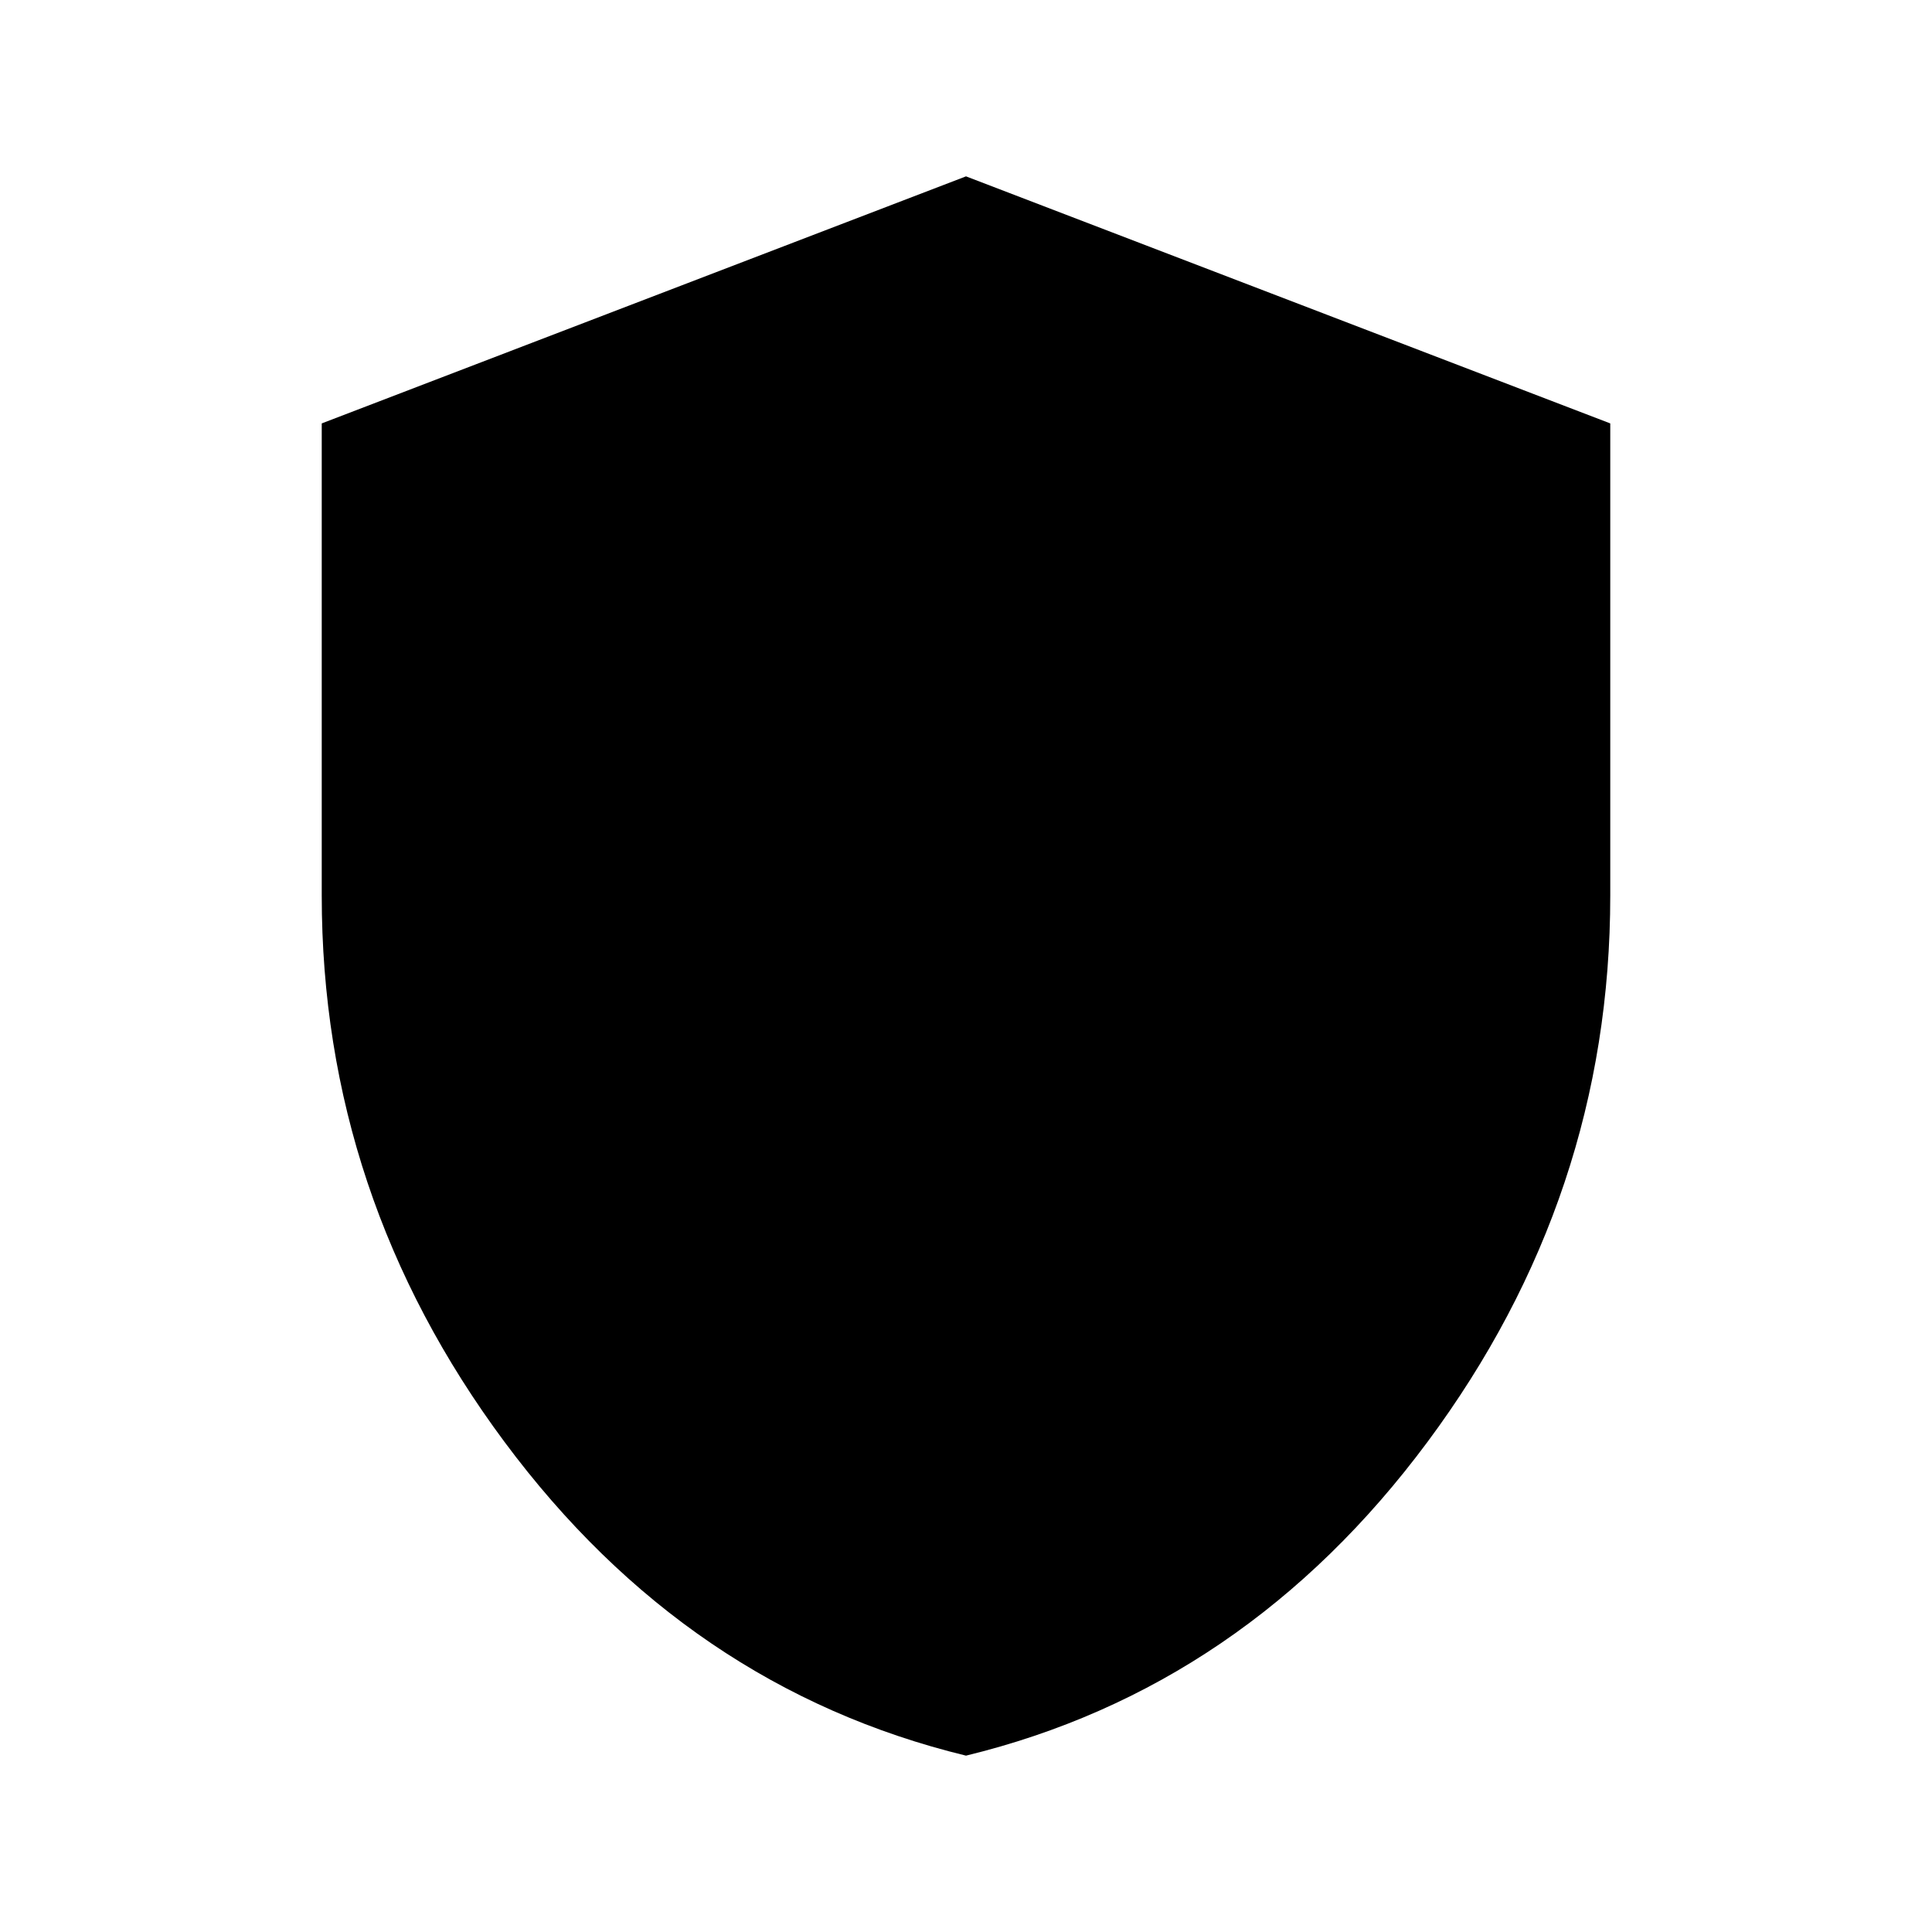 <svg xmlns="http://www.w3.org/2000/svg" height="20" viewBox="0 -960 960 960" width="20"><path d="M480-87.63Q341.47-121.3 250.67-243.54q-90.8-122.23-90.8-271.46v-234.61L480-872.37l320.13 122.76V-515q0 149.23-90.8 271.46Q618.53-121.3 480-87.63Z"/></svg>